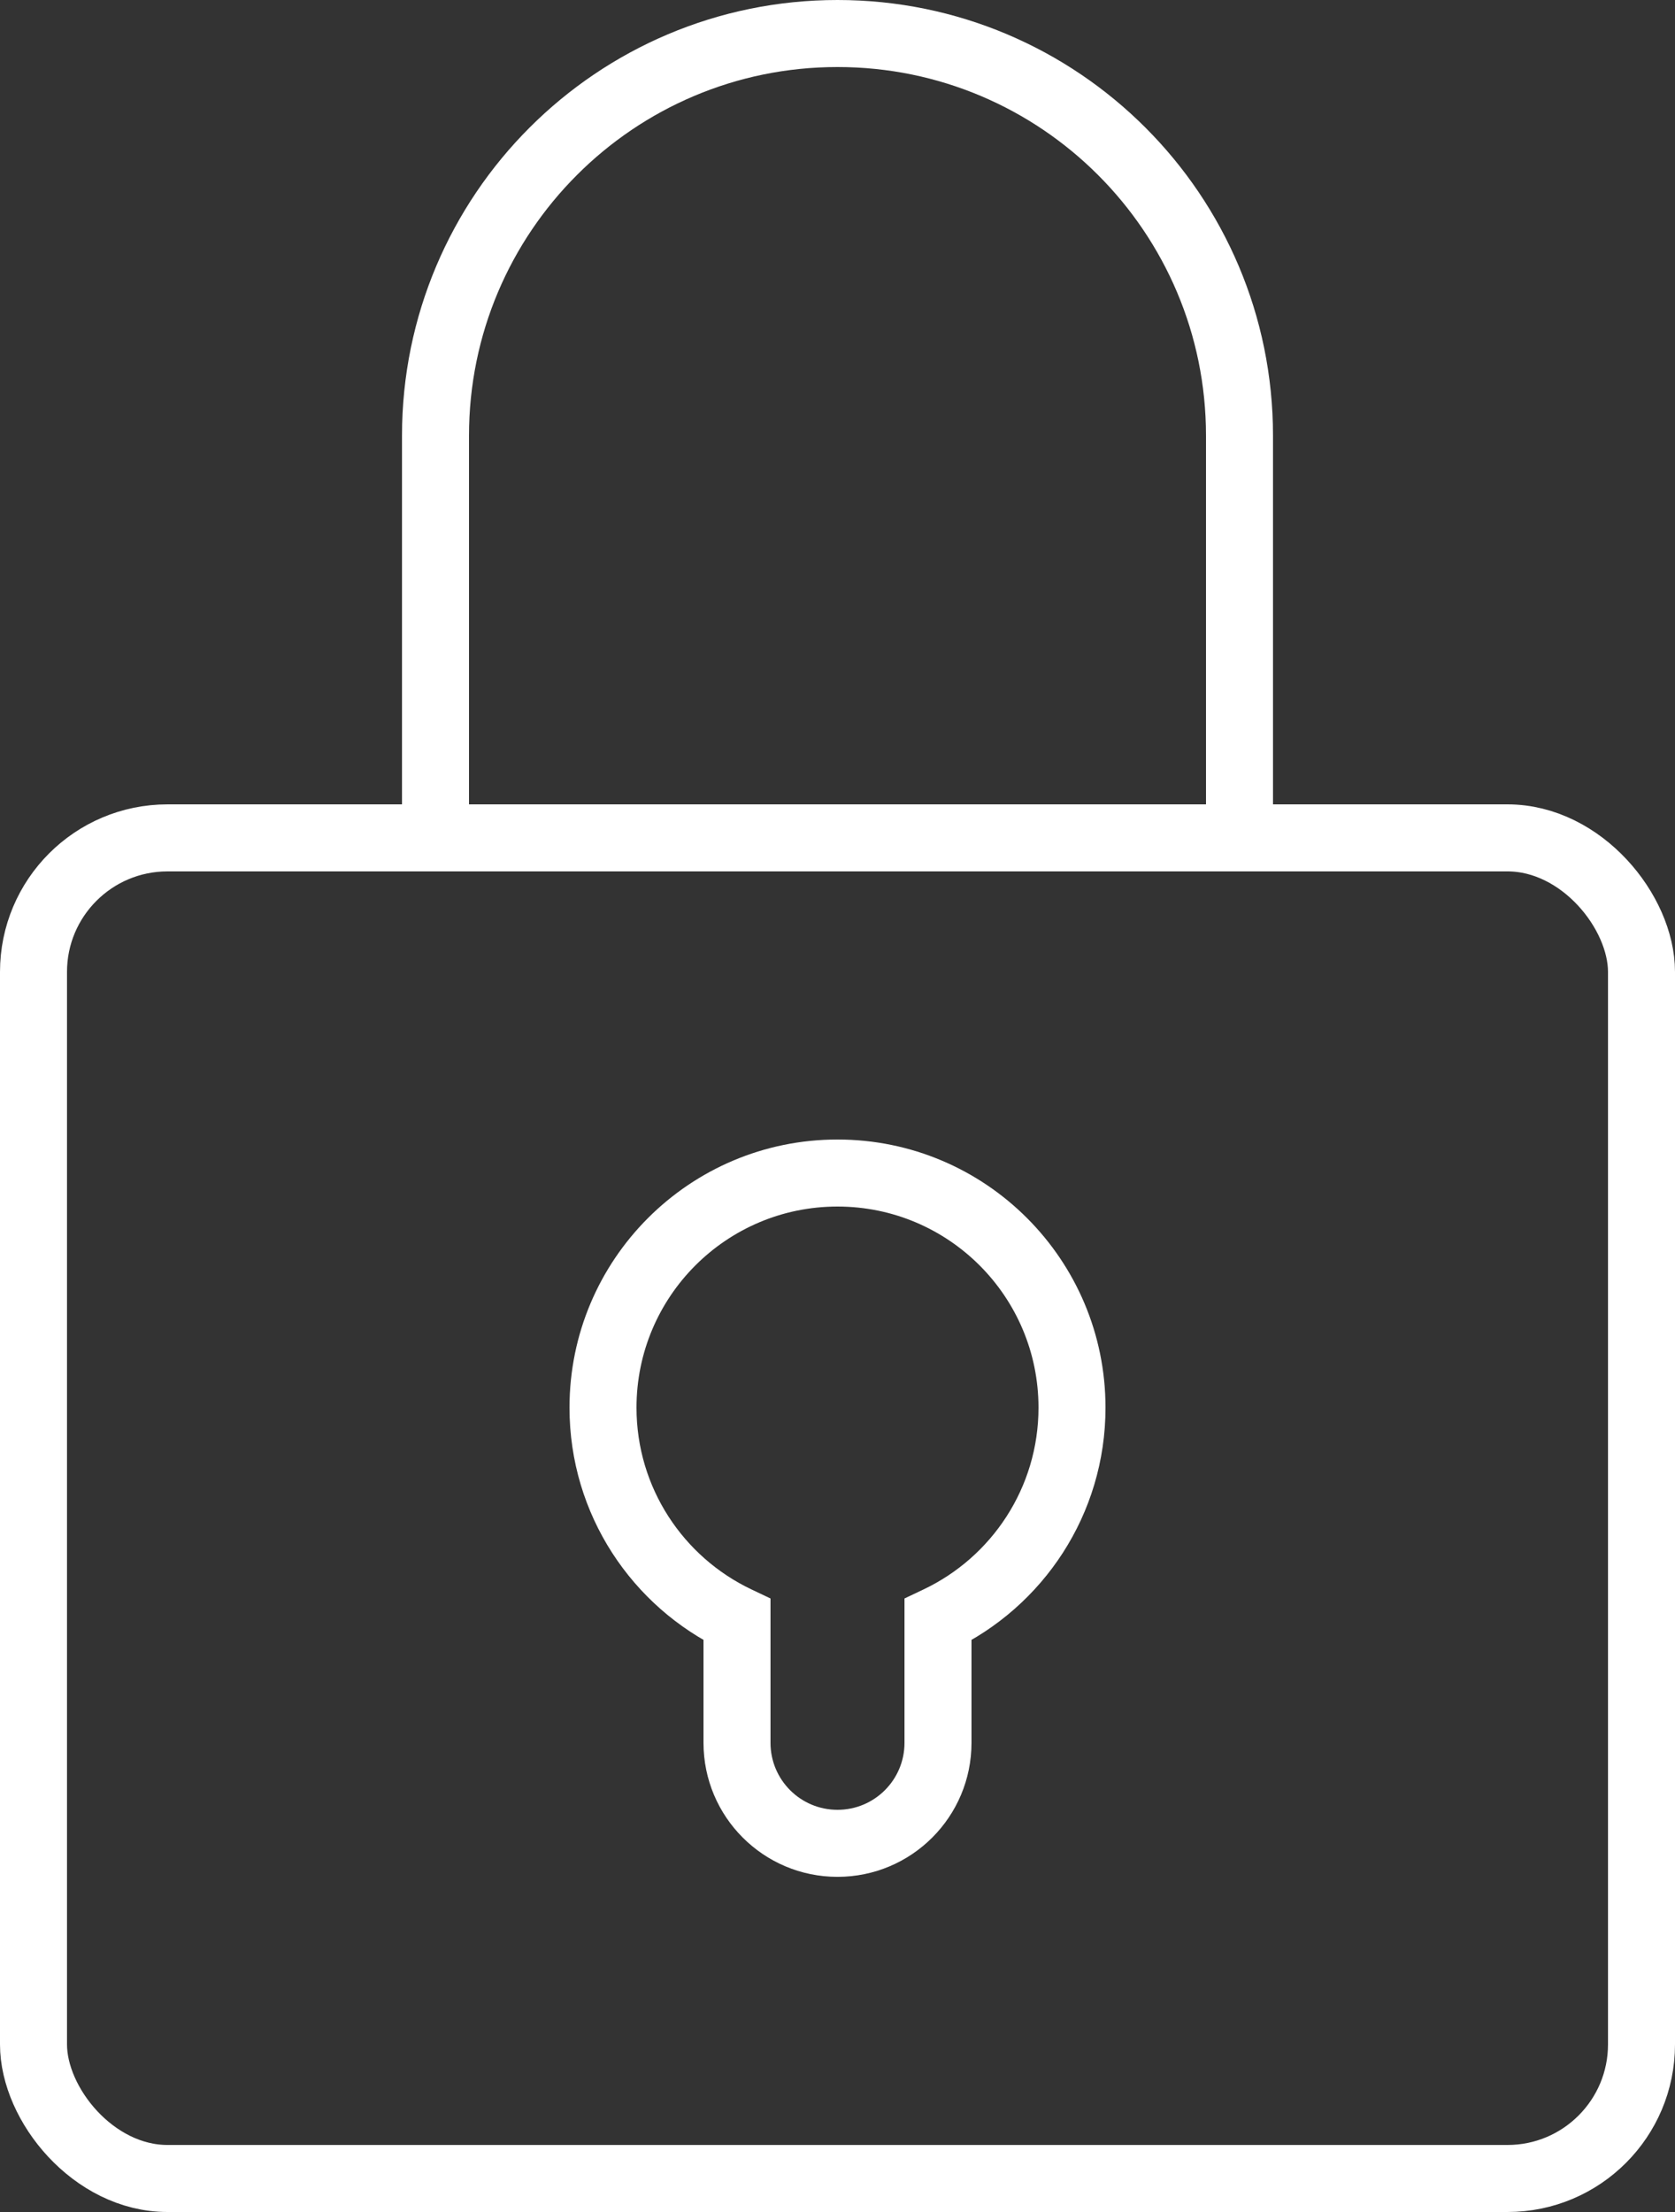 <svg width="50" height="66" viewBox="0 0 50 66" fill="none" xmlns="http://www.w3.org/2000/svg">
<rect x="0" y="0" width="50" height="66" fill="#333333" stroke="none"/>
<rect x="1" y="25" width="48" height="40" rx="4" stroke="white" stroke-width="2"/>
<path d="M13 13C13 6.373 18.373 1 25 1V1C31.627 1 37 6.373 37 13V25H13V13Z" stroke="white" stroke-width="2"/>
<path d="M28 48.326L27.571 47.423L27 47.694V48.326H28ZM22 48.326H23V47.694L22.429 47.423L22 48.326ZM31 42C31 44.392 29.6 46.459 27.571 47.423L28.429 49.23C31.13 47.947 33 45.193 33 42H31ZM25 36C28.314 36 31 38.686 31 42H33C33 37.582 29.418 34 25 34V36ZM19 42C19 38.686 21.686 36 25 36V34C20.582 34 17 37.582 17 42H19ZM22.429 47.423C20.4 46.459 19 44.392 19 42H17C17 45.193 18.87 47.947 21.571 49.23L22.429 47.423ZM23 52V48.326H21V52H23ZM25 54C23.895 54 23 53.105 23 52H21C21 54.209 22.791 56 25 56V54ZM27 52C27 53.105 26.105 54 25 54V56C27.209 56 29 54.209 29 52H27ZM27 48.326V52H29V48.326H27Z" fill="white"/>
</svg>

